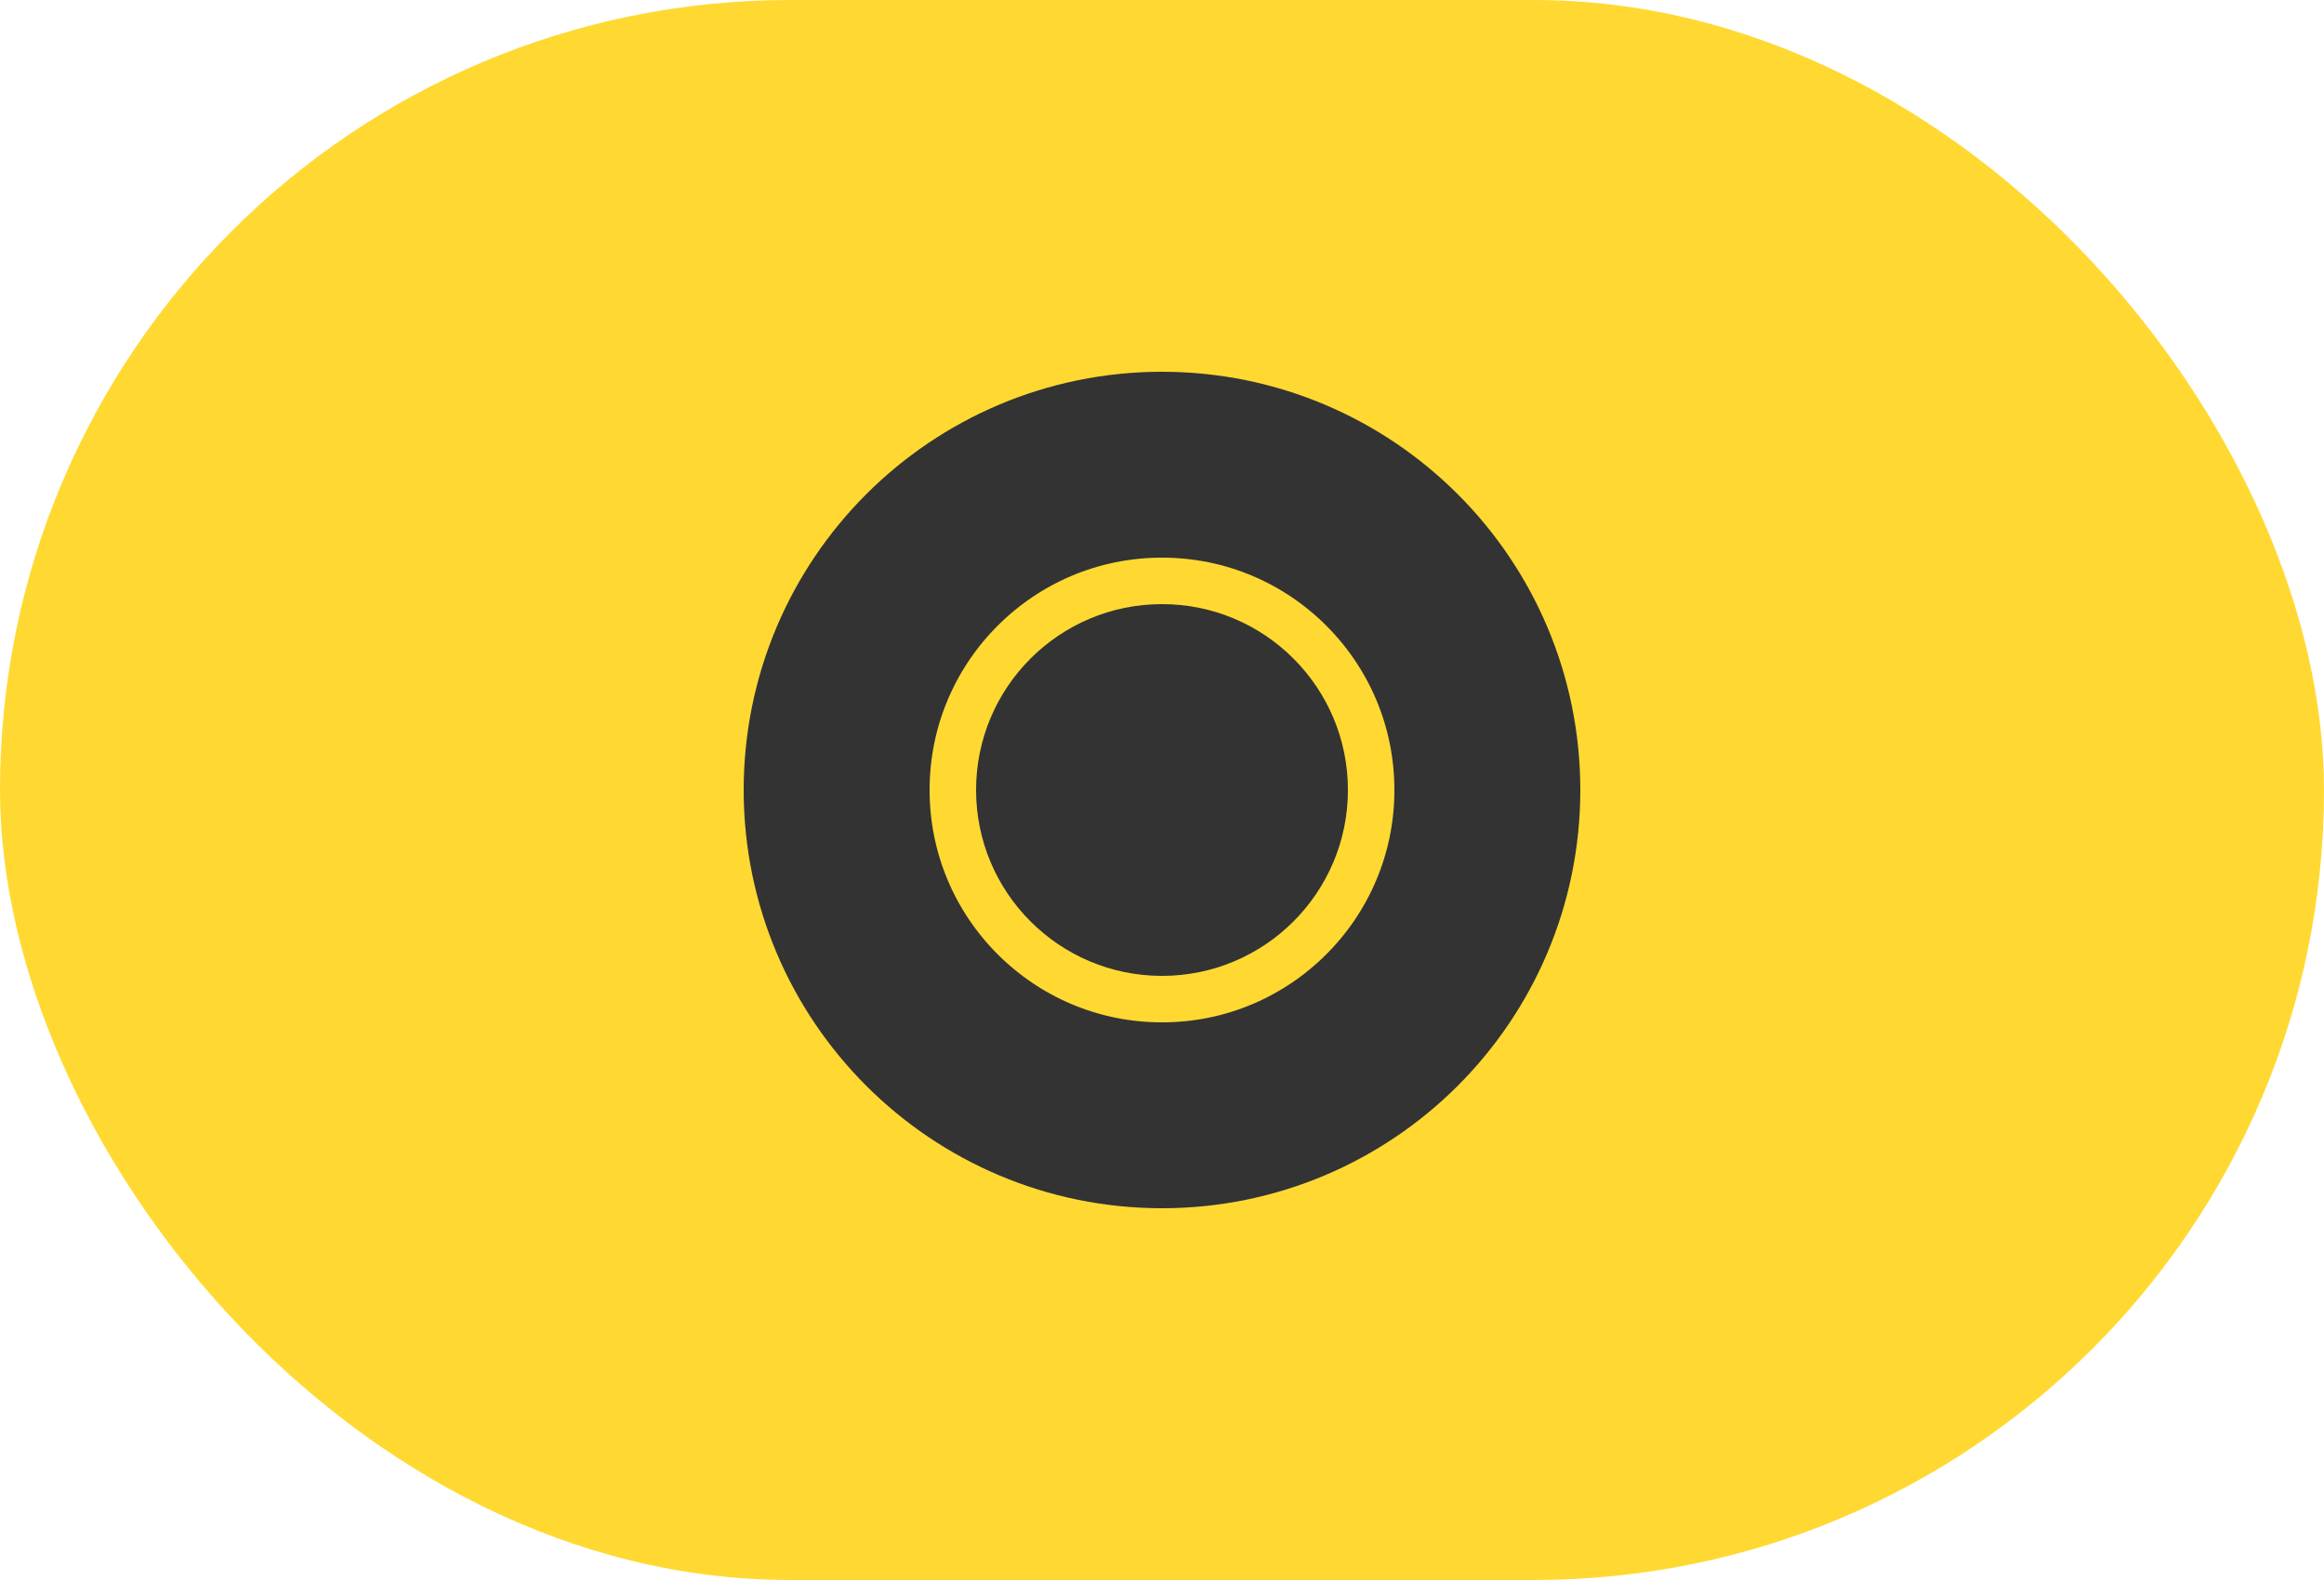 <svg width="50" height="34" viewBox="0 0 50 34" fill="none" xmlns="http://www.w3.org/2000/svg">
<rect width="50" height="34" rx="17" fill="#FFD932"/>
<circle cx="25" cy="17" r="7" stroke="#333333" stroke-width="4"/>
<circle cx="25" cy="17" r="4" fill="#333333"/>
</svg>

